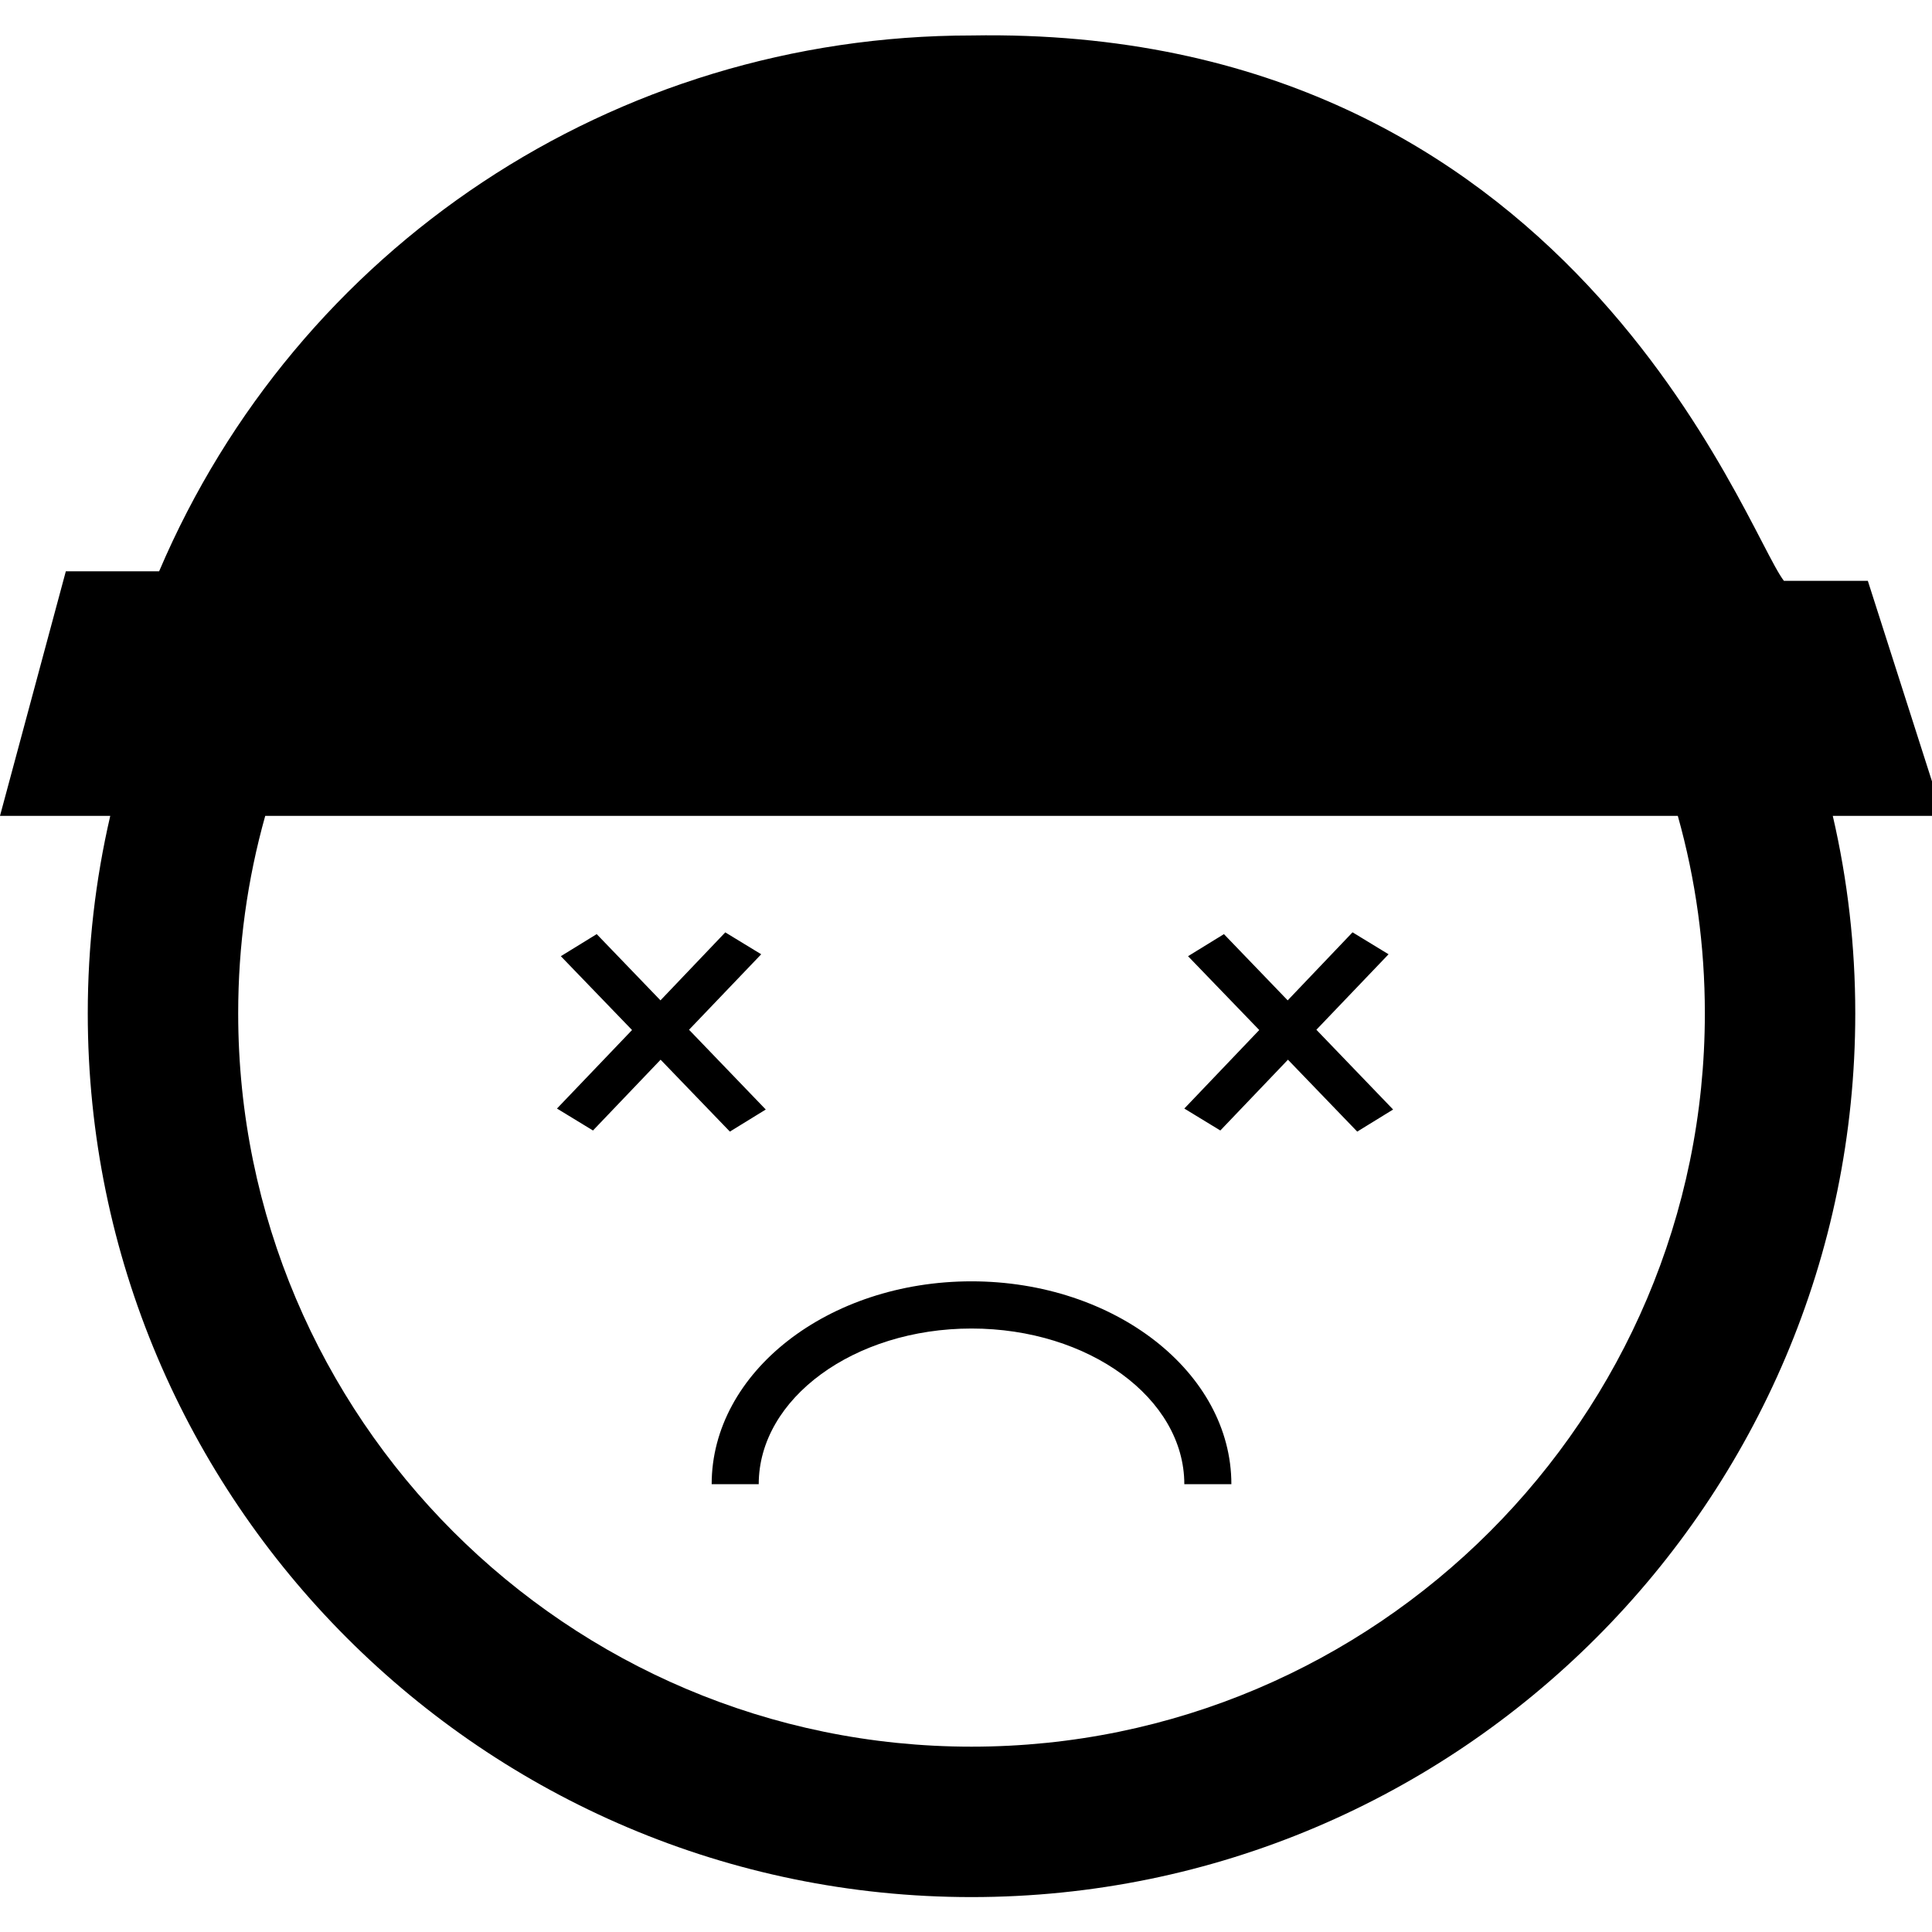 <?xml version="1.0" encoding="utf-8"?>
<!-- Generated by IcoMoon.io -->
<!DOCTYPE svg PUBLIC "-//W3C//DTD SVG 1.1//EN" "http://www.w3.org/Graphics/SVG/1.1/DTD/svg11.dtd">
<svg version="1.1" xmlns="http://www.w3.org/2000/svg" xmlns:xlink="http://www.w3.org/1999/xlink" width="14" height="14" viewBox="0 0 14 14">
<path d="M7.041 0.257c-2.595 0-4.888 1.537-5.888 3.883h-0.676l-0.477 1.772h0.799c-0.108 0.466-0.163 0.944-0.163 1.431 0 3.531 2.873 6.404 6.404 6.404s6.404-2.873 6.404-6.404c0-0.487-0.055-0.965-0.163-1.431h0.799l-0.545-1.703h-0.608c-0.284-0.365-1.543-4.028-5.887-3.952zM1.922 5.912h10.236c0.13 0.463 0.196 0.942 0.196 1.431 0 2.93-2.384 5.314-5.314 5.314s-5.314-2.384-5.314-5.314c0-0.489 0.066-0.968 0.196-1.431zM9.136 5.985v0zM4.758 6.005v0zM5.255 6.757l-0.469 0.492-0.462-0.48-0.26 0.16 0.516 0.535-0.544 0.569 0.261 0.159 0.49-0.513 0.502 0.521 0.26-0.16-0.556-0.578 0.523-0.547-0.261-0.159zM9.8 6.757l-0.469 0.492-0.462-0.48-0.26 0.16 0.516 0.535-0.543 0.569 0.261 0.159 0.49-0.513 0.502 0.521 0.26-0.16-0.556-0.578 0.523-0.547-0.261-0.159zM7.040 9.285c-1.039 0-1.883 0.659-1.883 1.47h0.341c0-0.622 0.692-1.128 1.542-1.128s1.542 0.506 1.542 1.128h0.341c0-0.81-0.845-1.47-1.884-1.47z"></path>
</svg>
